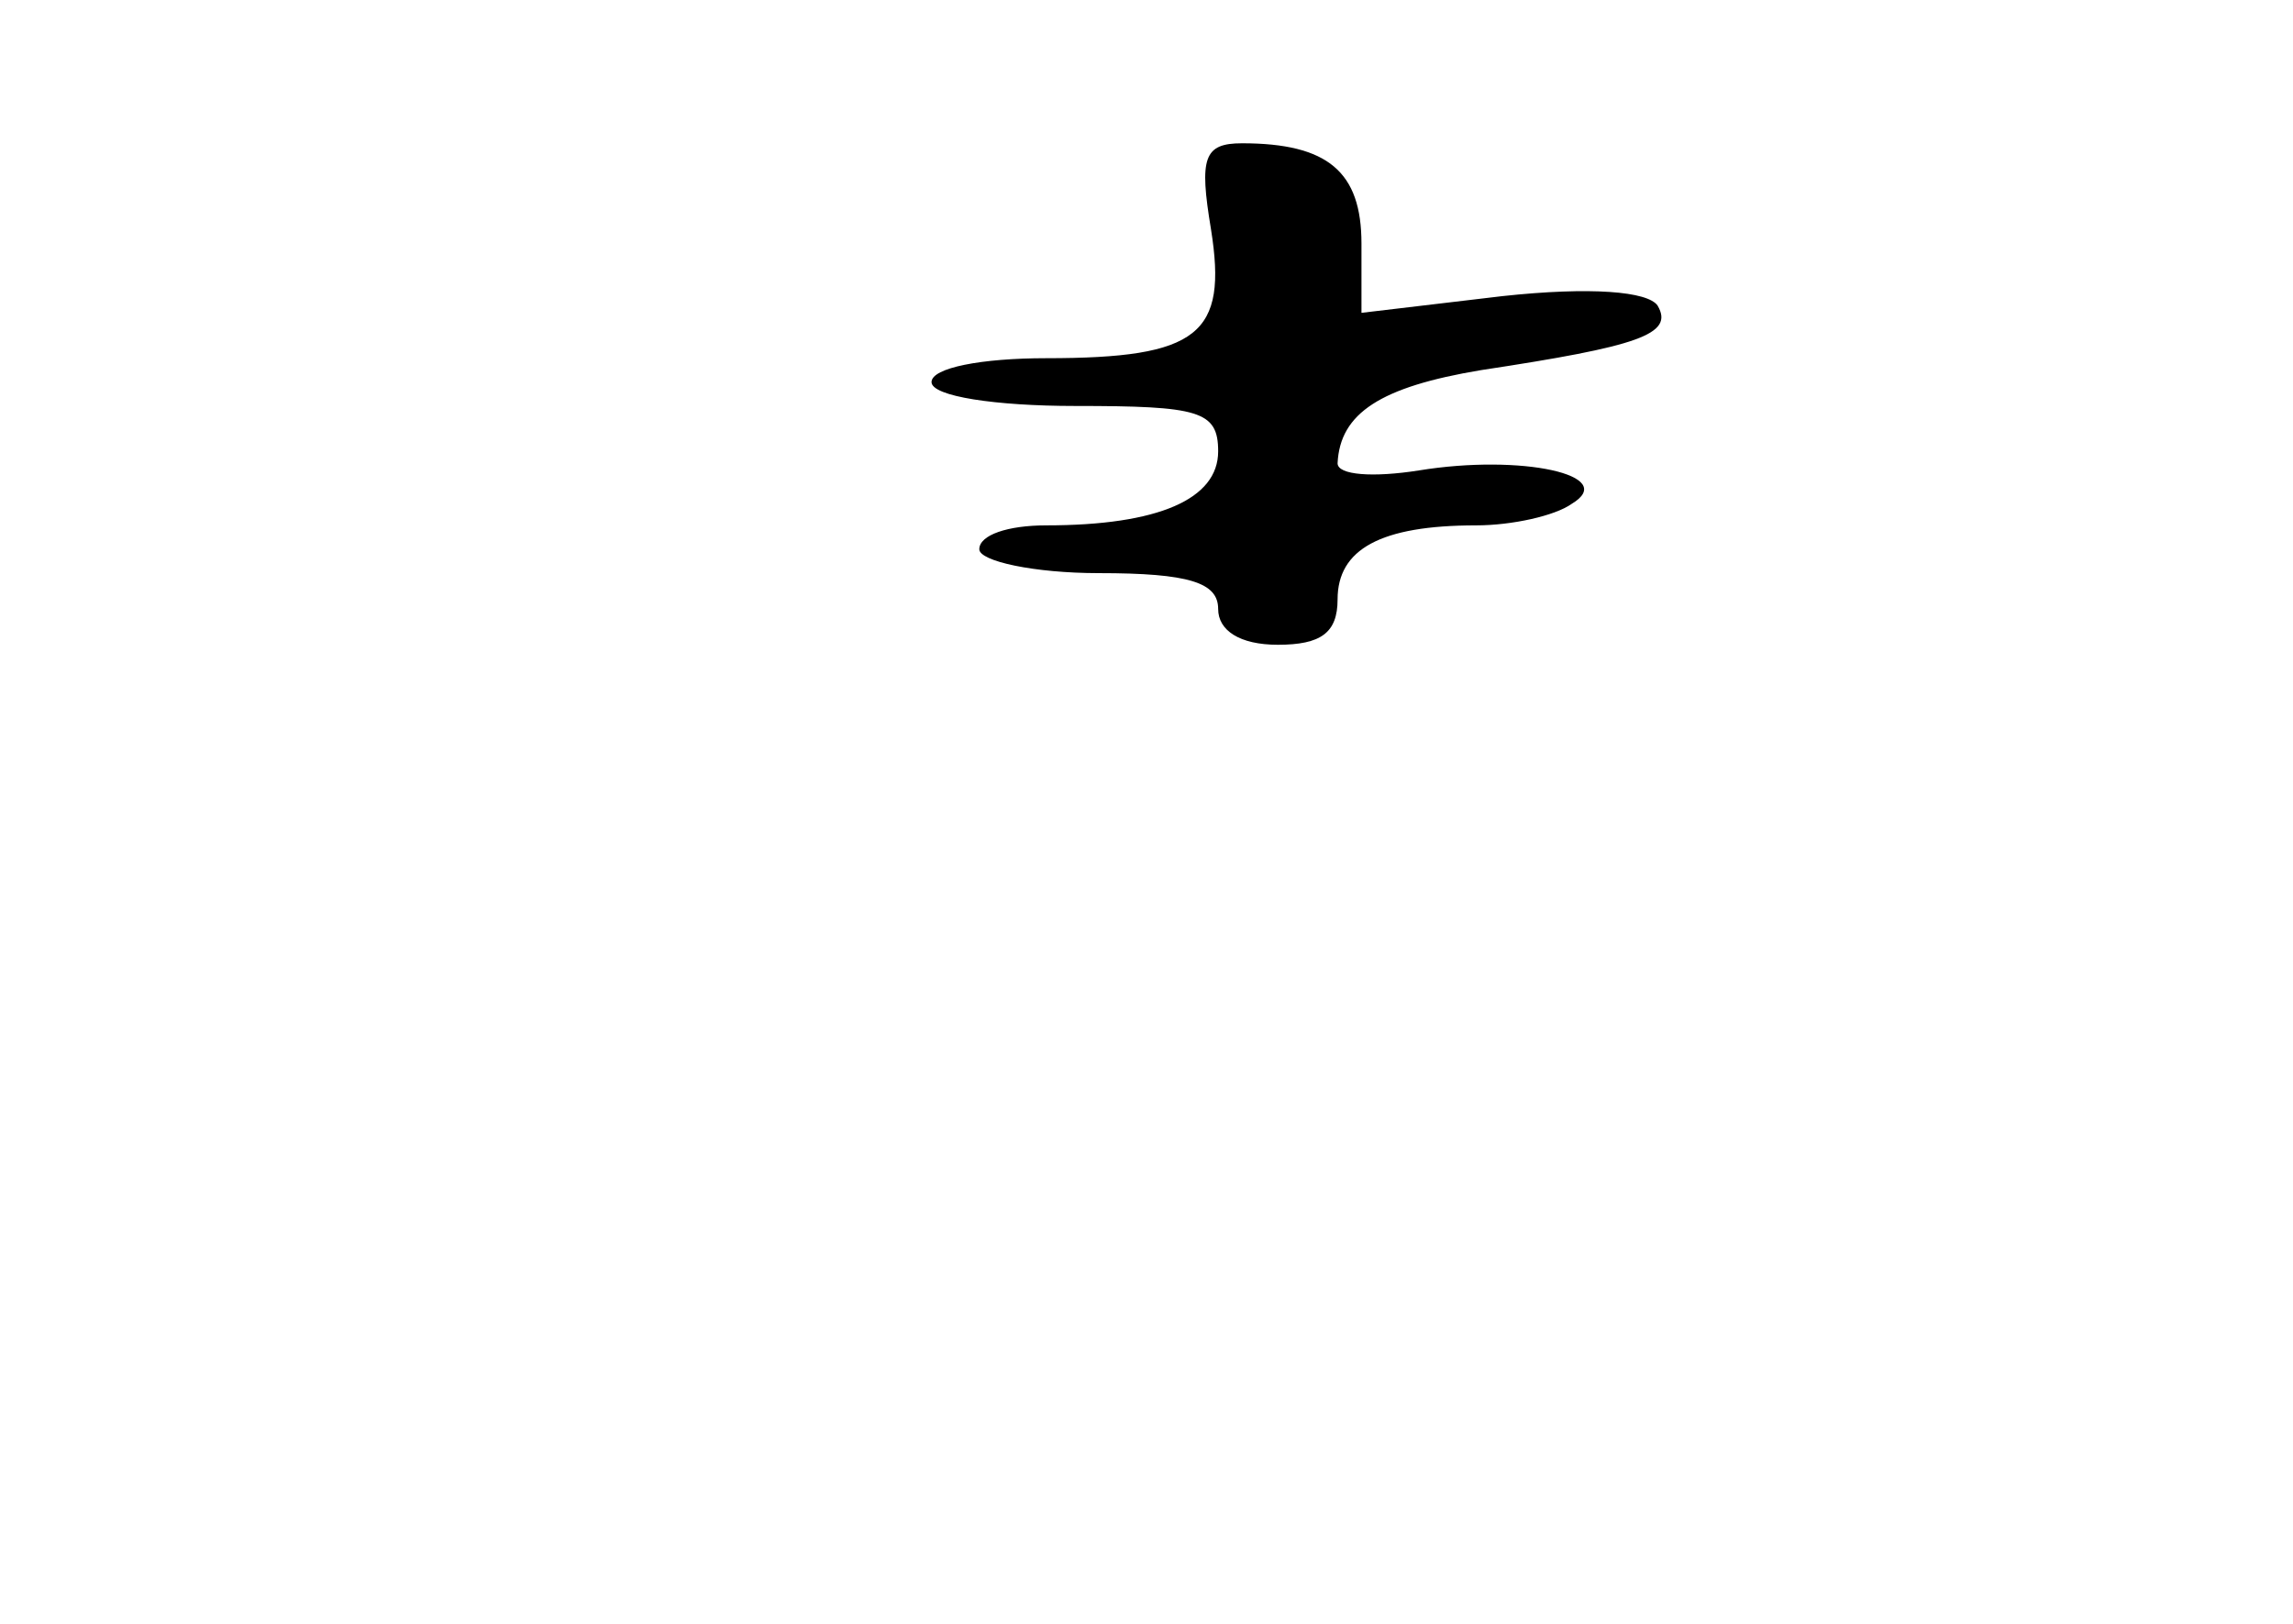<?xml version="1.0" standalone="no"?>
<!DOCTYPE svg PUBLIC "-//W3C//DTD SVG 20010904//EN"
 "http://www.w3.org/TR/2001/REC-SVG-20010904/DTD/svg10.dtd">
<svg version="1.0" xmlns="http://www.w3.org/2000/svg"
 width="96pt" height="68pt" viewBox="0 0 96 68"
 preserveAspectRatio="xMidYMid meet">
<g transform="translate(0,68) scale(0.1,-0.1)"
fill="#000000" stroke="none">
<path d="M507 584 c7 -44 -5 -54 -69 -54 -27 0 -48 -4 -48 -10 0 -6 27 -10 60
-10 52 0 60 -2 60 -19 0 -20 -25 -31 -72 -31 -16 0 -28 -4 -28 -10 0 -5 23
-10 50 -10 38 0 50 -4 50 -15 0 -9 9 -15 25 -15 18 0 25 5 25 19 0 21 18 31
58 31 15 0 33 4 40 9 20 12 -21 21 -64 14 -19 -3 -34 -2 -34 3 1 21 18 32 60
39 66 10 81 15 74 27 -4 6 -28 8 -65 4 l-59 -7 0 29 c0 30 -14 42 -50 42 -16
0 -18 -6 -13 -36z"/>
</g>
</svg>
